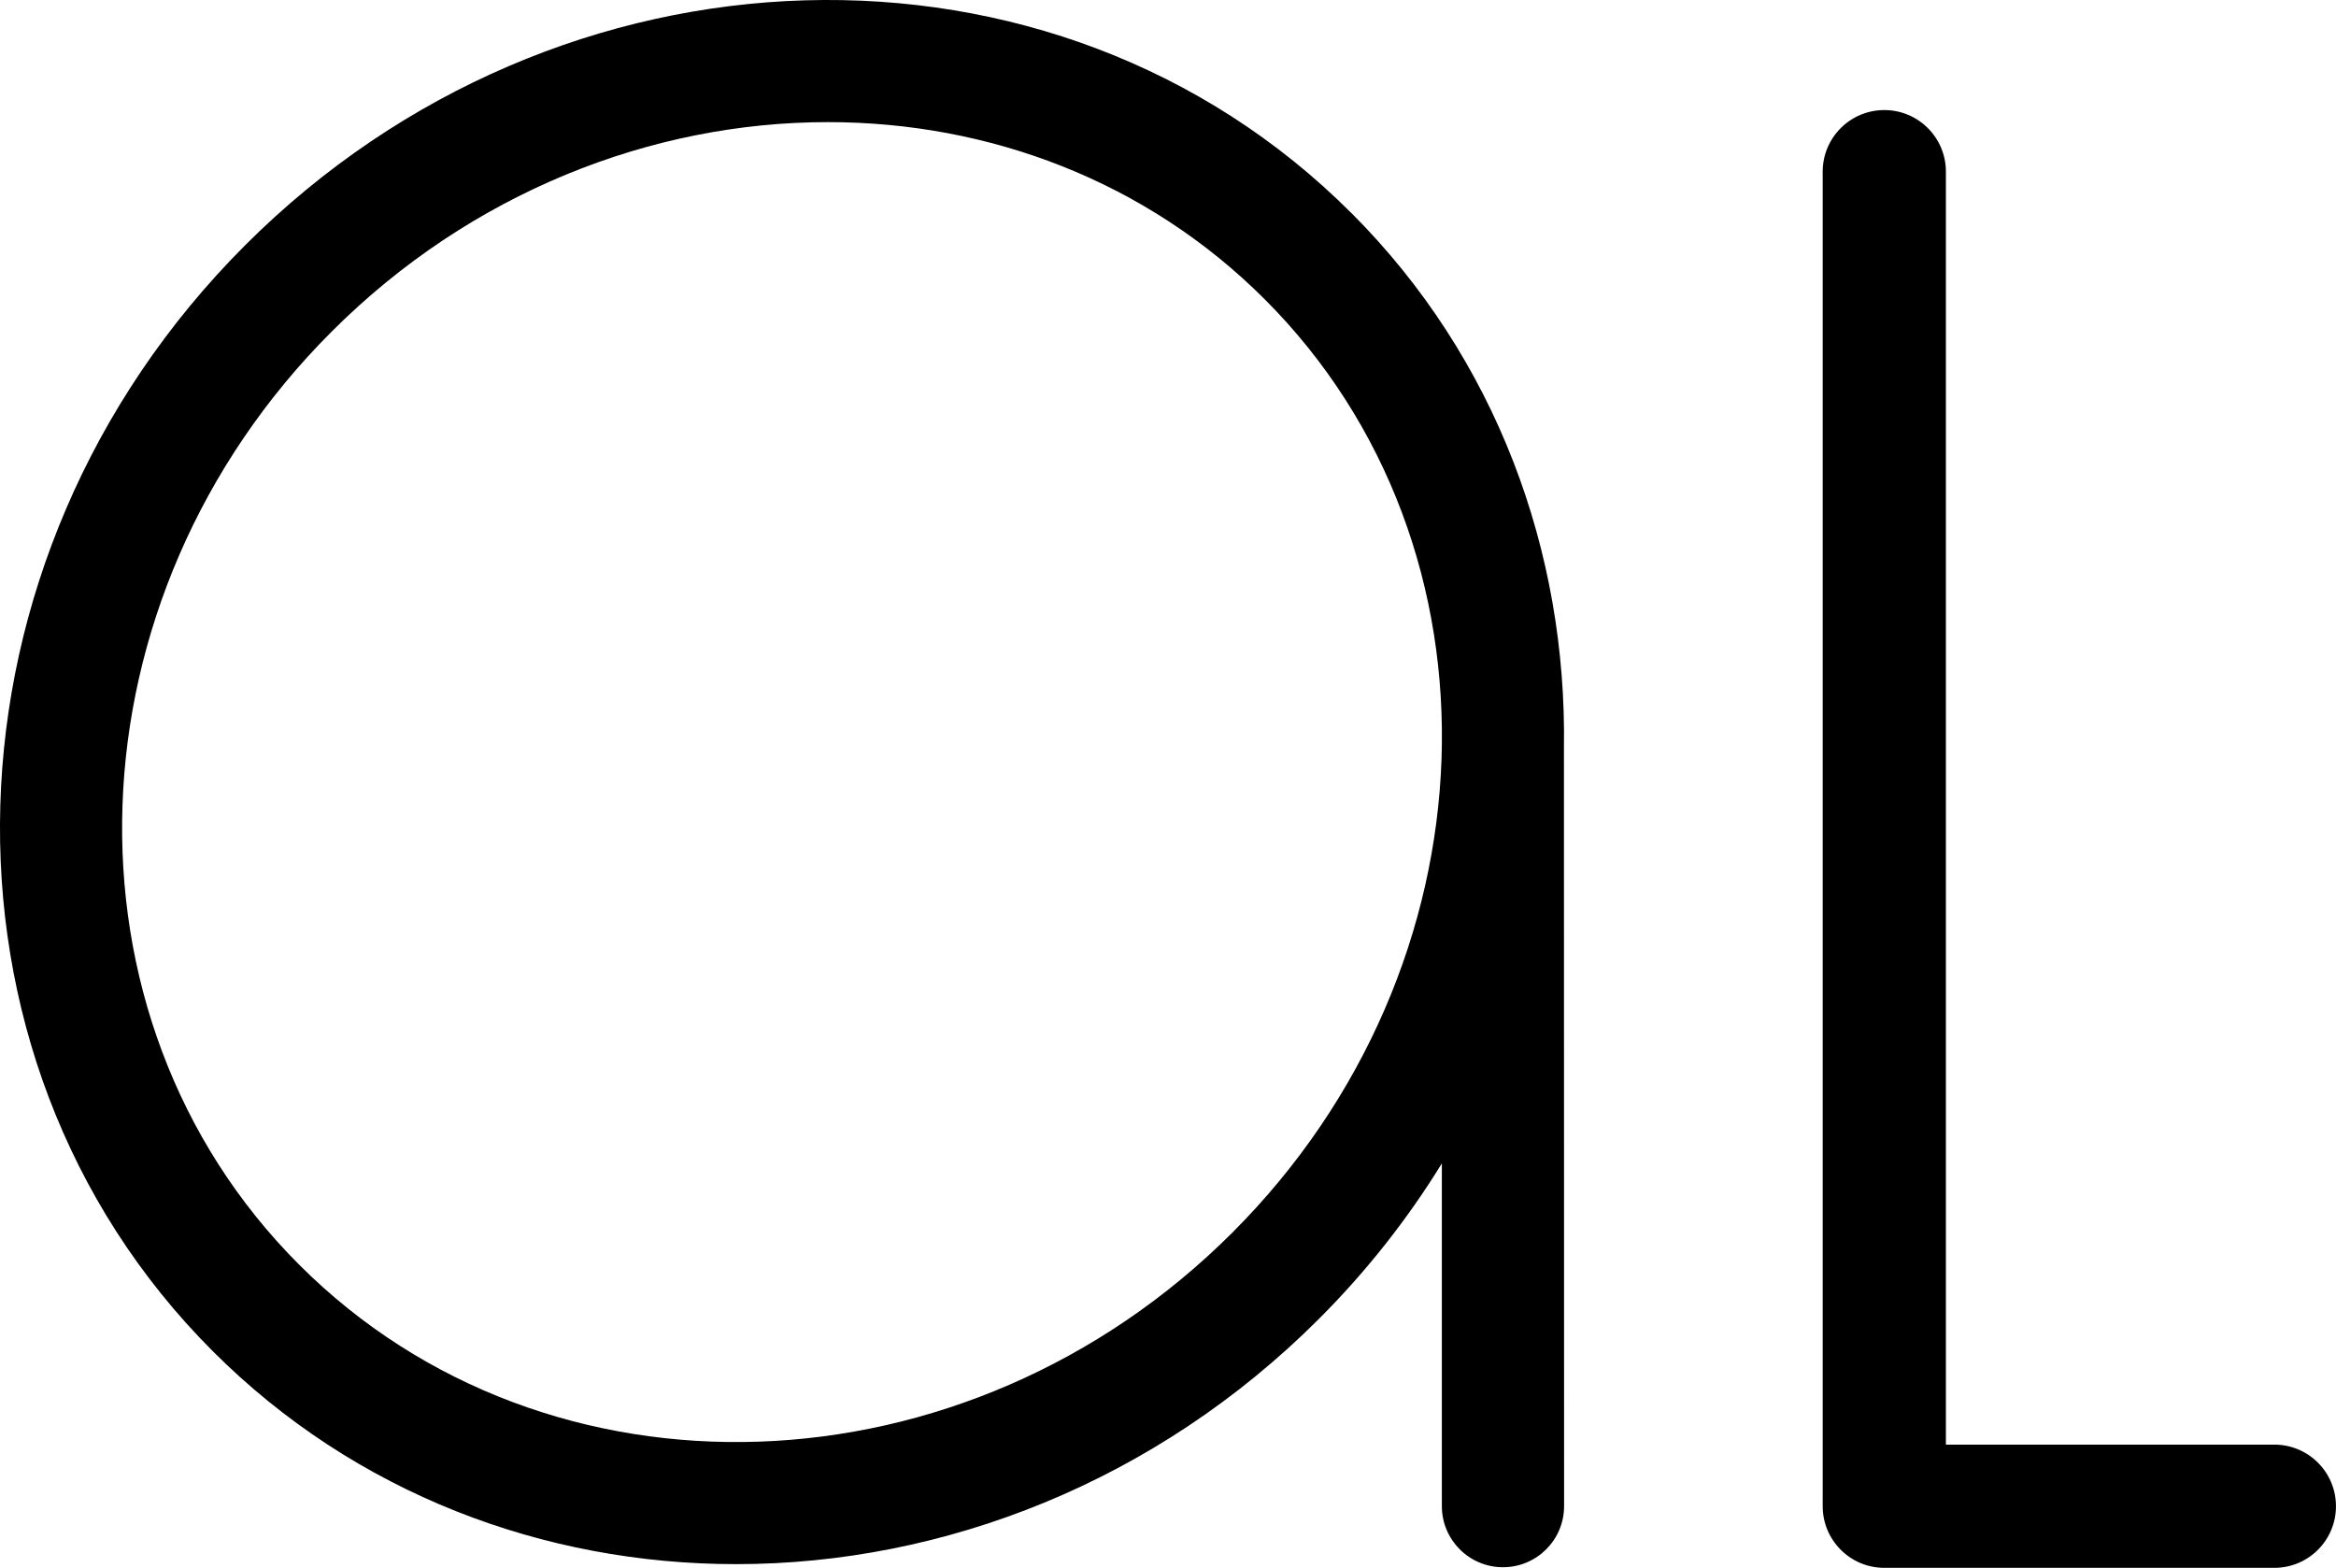 <?xml version="1.0" encoding="UTF-8"?>
<svg id="a" xmlns="http://www.w3.org/2000/svg" viewBox="0 0 924.16 620.22" fill="currentColor" title="Ariel Levi">
    <path d="M534.56,84.22h0C417.45-32.9,221.16-27.16,97,97c-124.16,124.16-129.9,320.45-12.79,437.56,56.31,56.31,130.92,84.21,207.02,84.21,82.17,0,166.08-32.54,230.54-97,19-19,35.21-39.69,48.65-61.53v135.57c0,13.35,10.82,24.18,24.18,24.18s24.18-10.82,24.18-24.18c0,0-.04-299.34-.06-299.73,1.21-77.77-26.65-154.37-84.15-211.88Zm-46.98,403.36c-105.31,105.31-270.91,111.05-369.17,12.79C20.15,402.11,25.89,236.5,131.19,131.2c55.05-55.05,126.57-82.89,196.34-82.89,63.7,0,125.94,23.21,172.83,70.1,98.23,98.26,92.51,263.87-12.79,369.17Z"/>
    <path d="M899.79,571.49h-129.96V67.91c0-13.46-10.91-24.37-24.37-24.37s-24.37,10.91-24.37,24.37V595.86c0,13.46,10.91,24.37,24.37,24.37h154.32c13.46,0,24.37-10.91,24.37-24.37s-10.91-24.37-24.37-24.37Z"/>
</svg>

